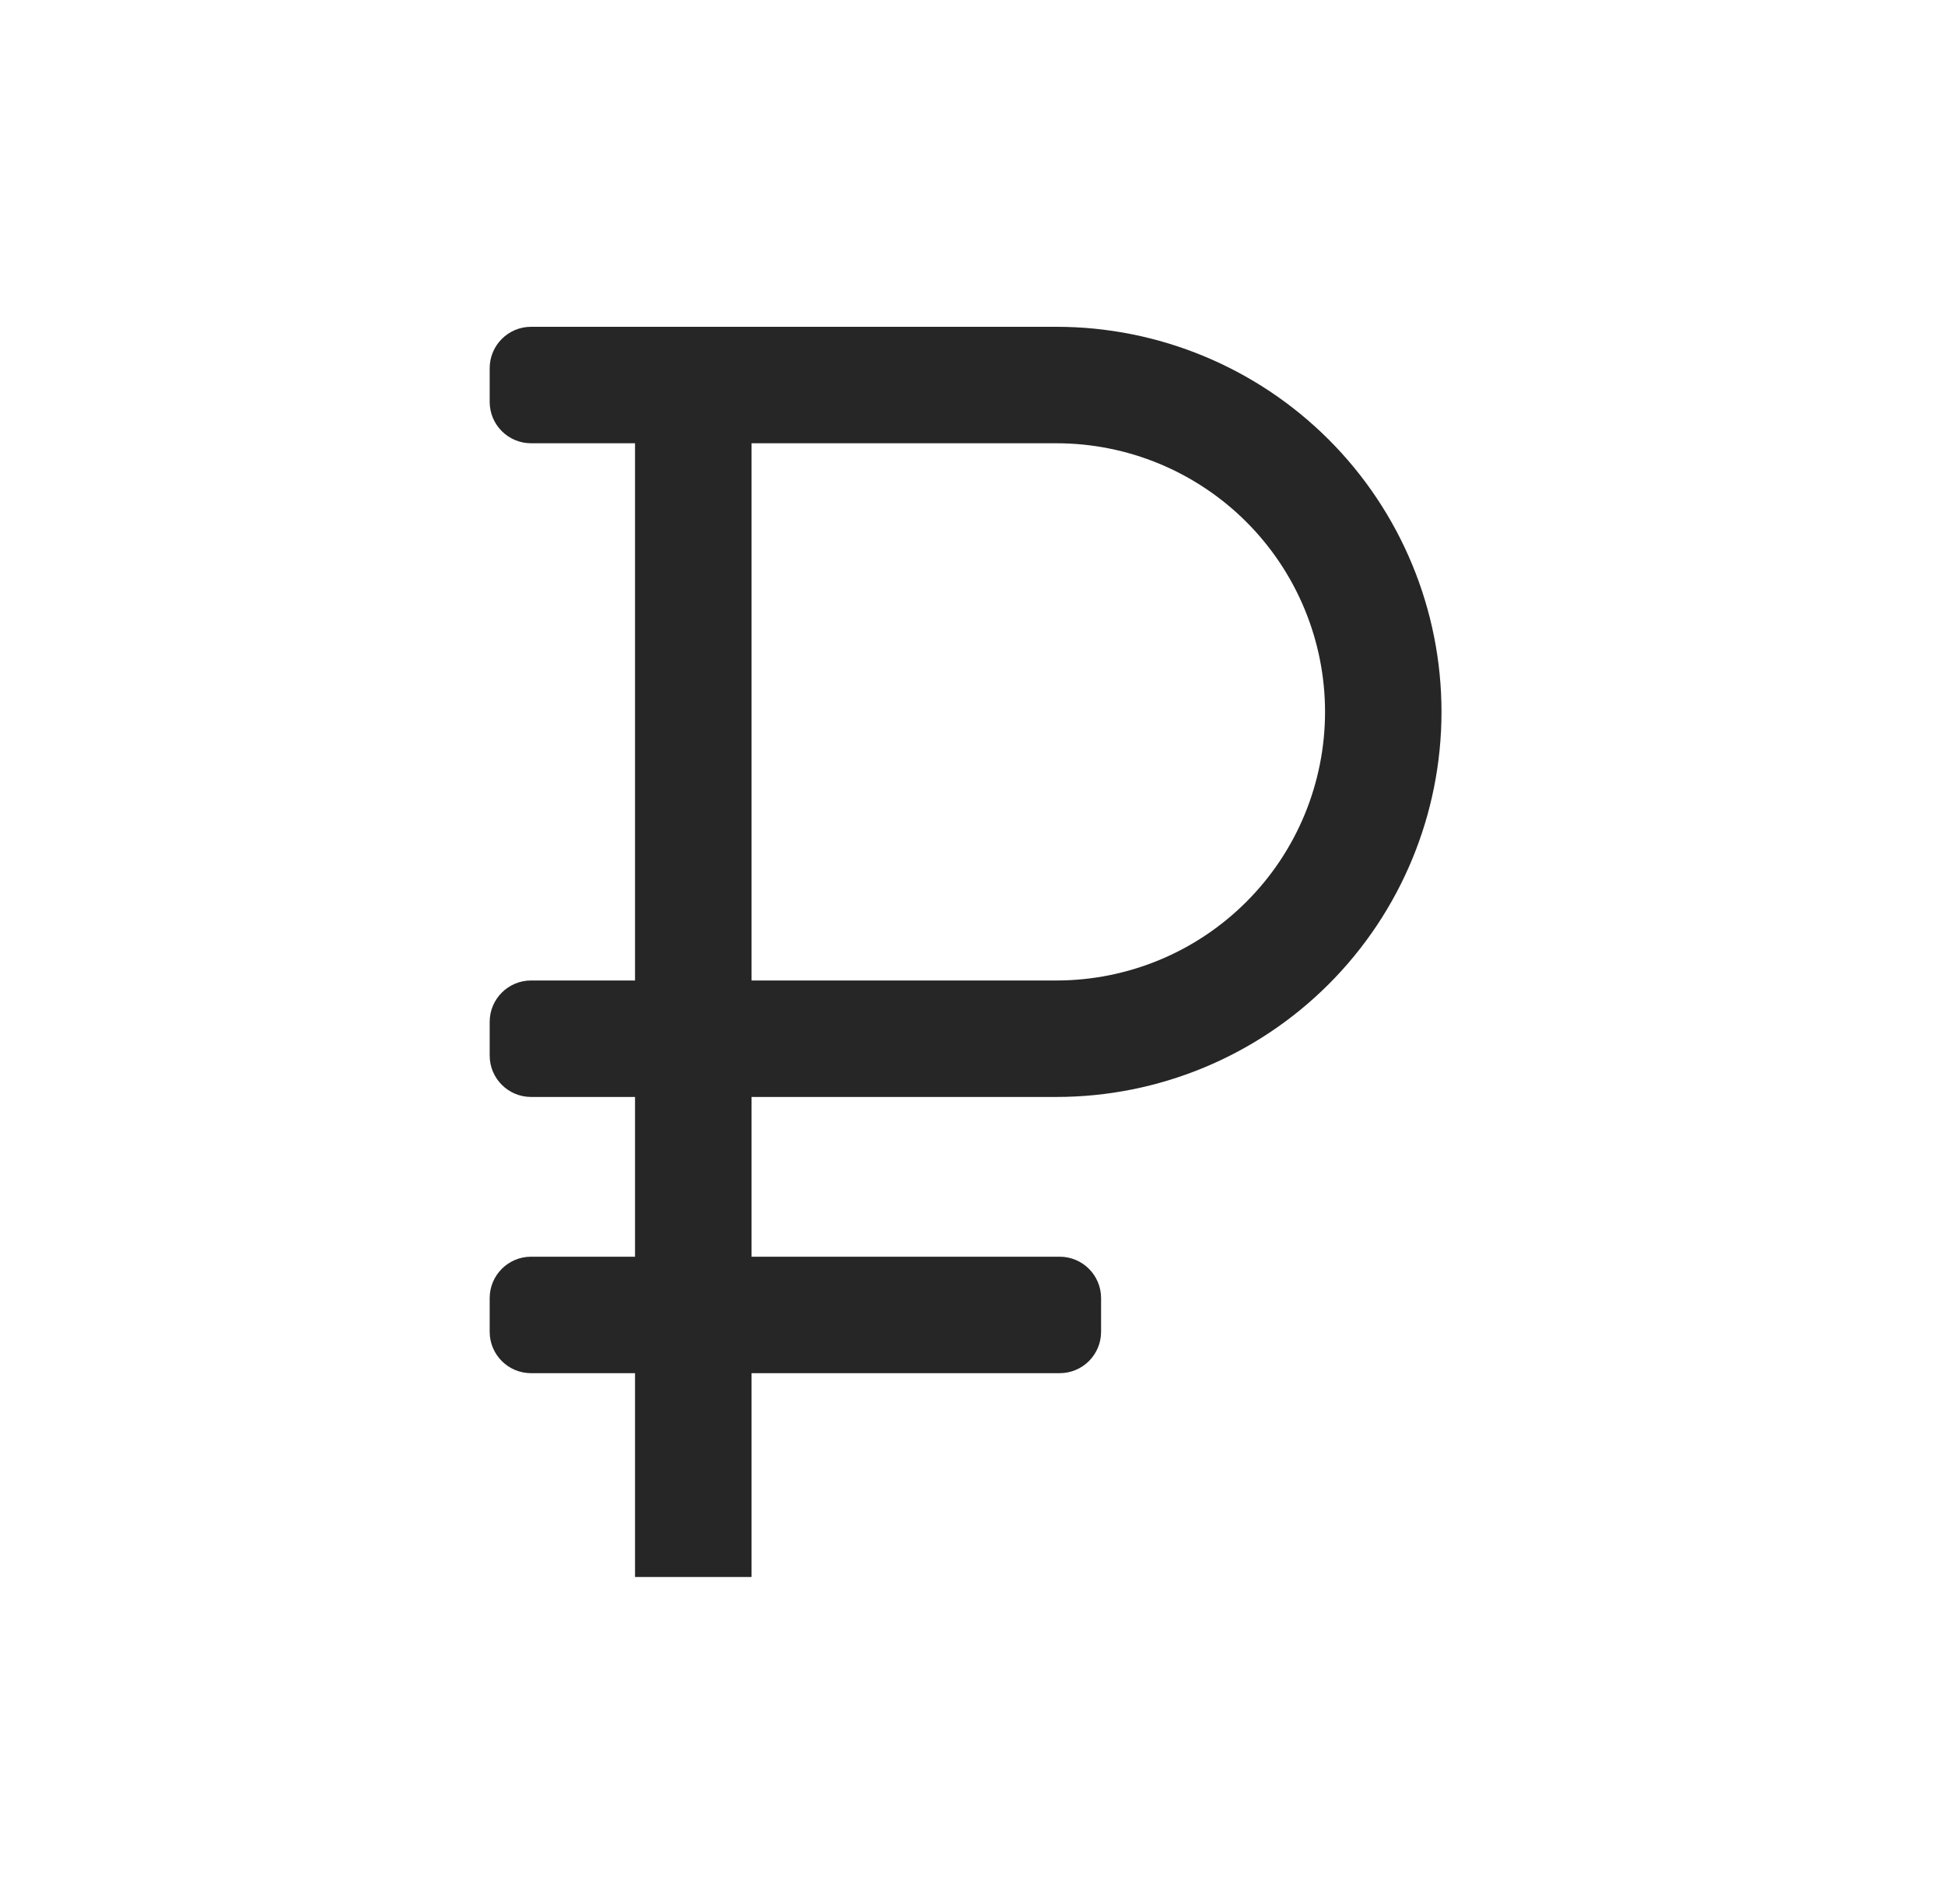 <svg width="47" height="46" viewBox="0 0 47 46" fill="none" xmlns="http://www.w3.org/2000/svg">
<path d="M25.529 26.504C27.997 26.504 30.363 25.524 32.108 23.779C33.853 22.034 34.833 19.668 34.833 17.2C34.833 14.733 33.853 12.366 32.108 10.621C30.363 8.877 27.997 7.896 25.529 7.896H12.833C12.281 7.896 11.833 8.344 11.833 8.896V9.71C11.833 10.263 12.281 10.71 12.833 10.71H15.345V23.69H12.833C12.281 23.69 11.833 24.138 11.833 24.69V25.504C11.833 26.056 12.281 26.504 12.833 26.504H15.345V30.364H12.833C12.281 30.364 11.833 30.812 11.833 31.364V32.178C11.833 32.731 12.281 33.178 12.833 33.178H15.345V38.103H18.16V33.178H25.607C26.159 33.178 26.607 32.731 26.607 32.178V31.364C26.607 30.812 26.159 30.364 25.607 30.364H18.16V26.504H25.529ZM18.16 10.71H25.529C26.381 10.71 27.225 10.878 28.013 11.204C28.8 11.531 29.516 12.009 30.118 12.611C30.721 13.214 31.199 13.929 31.525 14.717C31.851 15.504 32.019 16.348 32.019 17.2C32.019 18.052 31.851 18.896 31.525 19.684C31.199 20.471 30.721 21.187 30.118 21.789C29.516 22.392 28.8 22.87 28.013 23.196C27.225 23.522 26.381 23.69 25.529 23.69H18.16V10.71Z" fill="#262626"/>
</svg>
